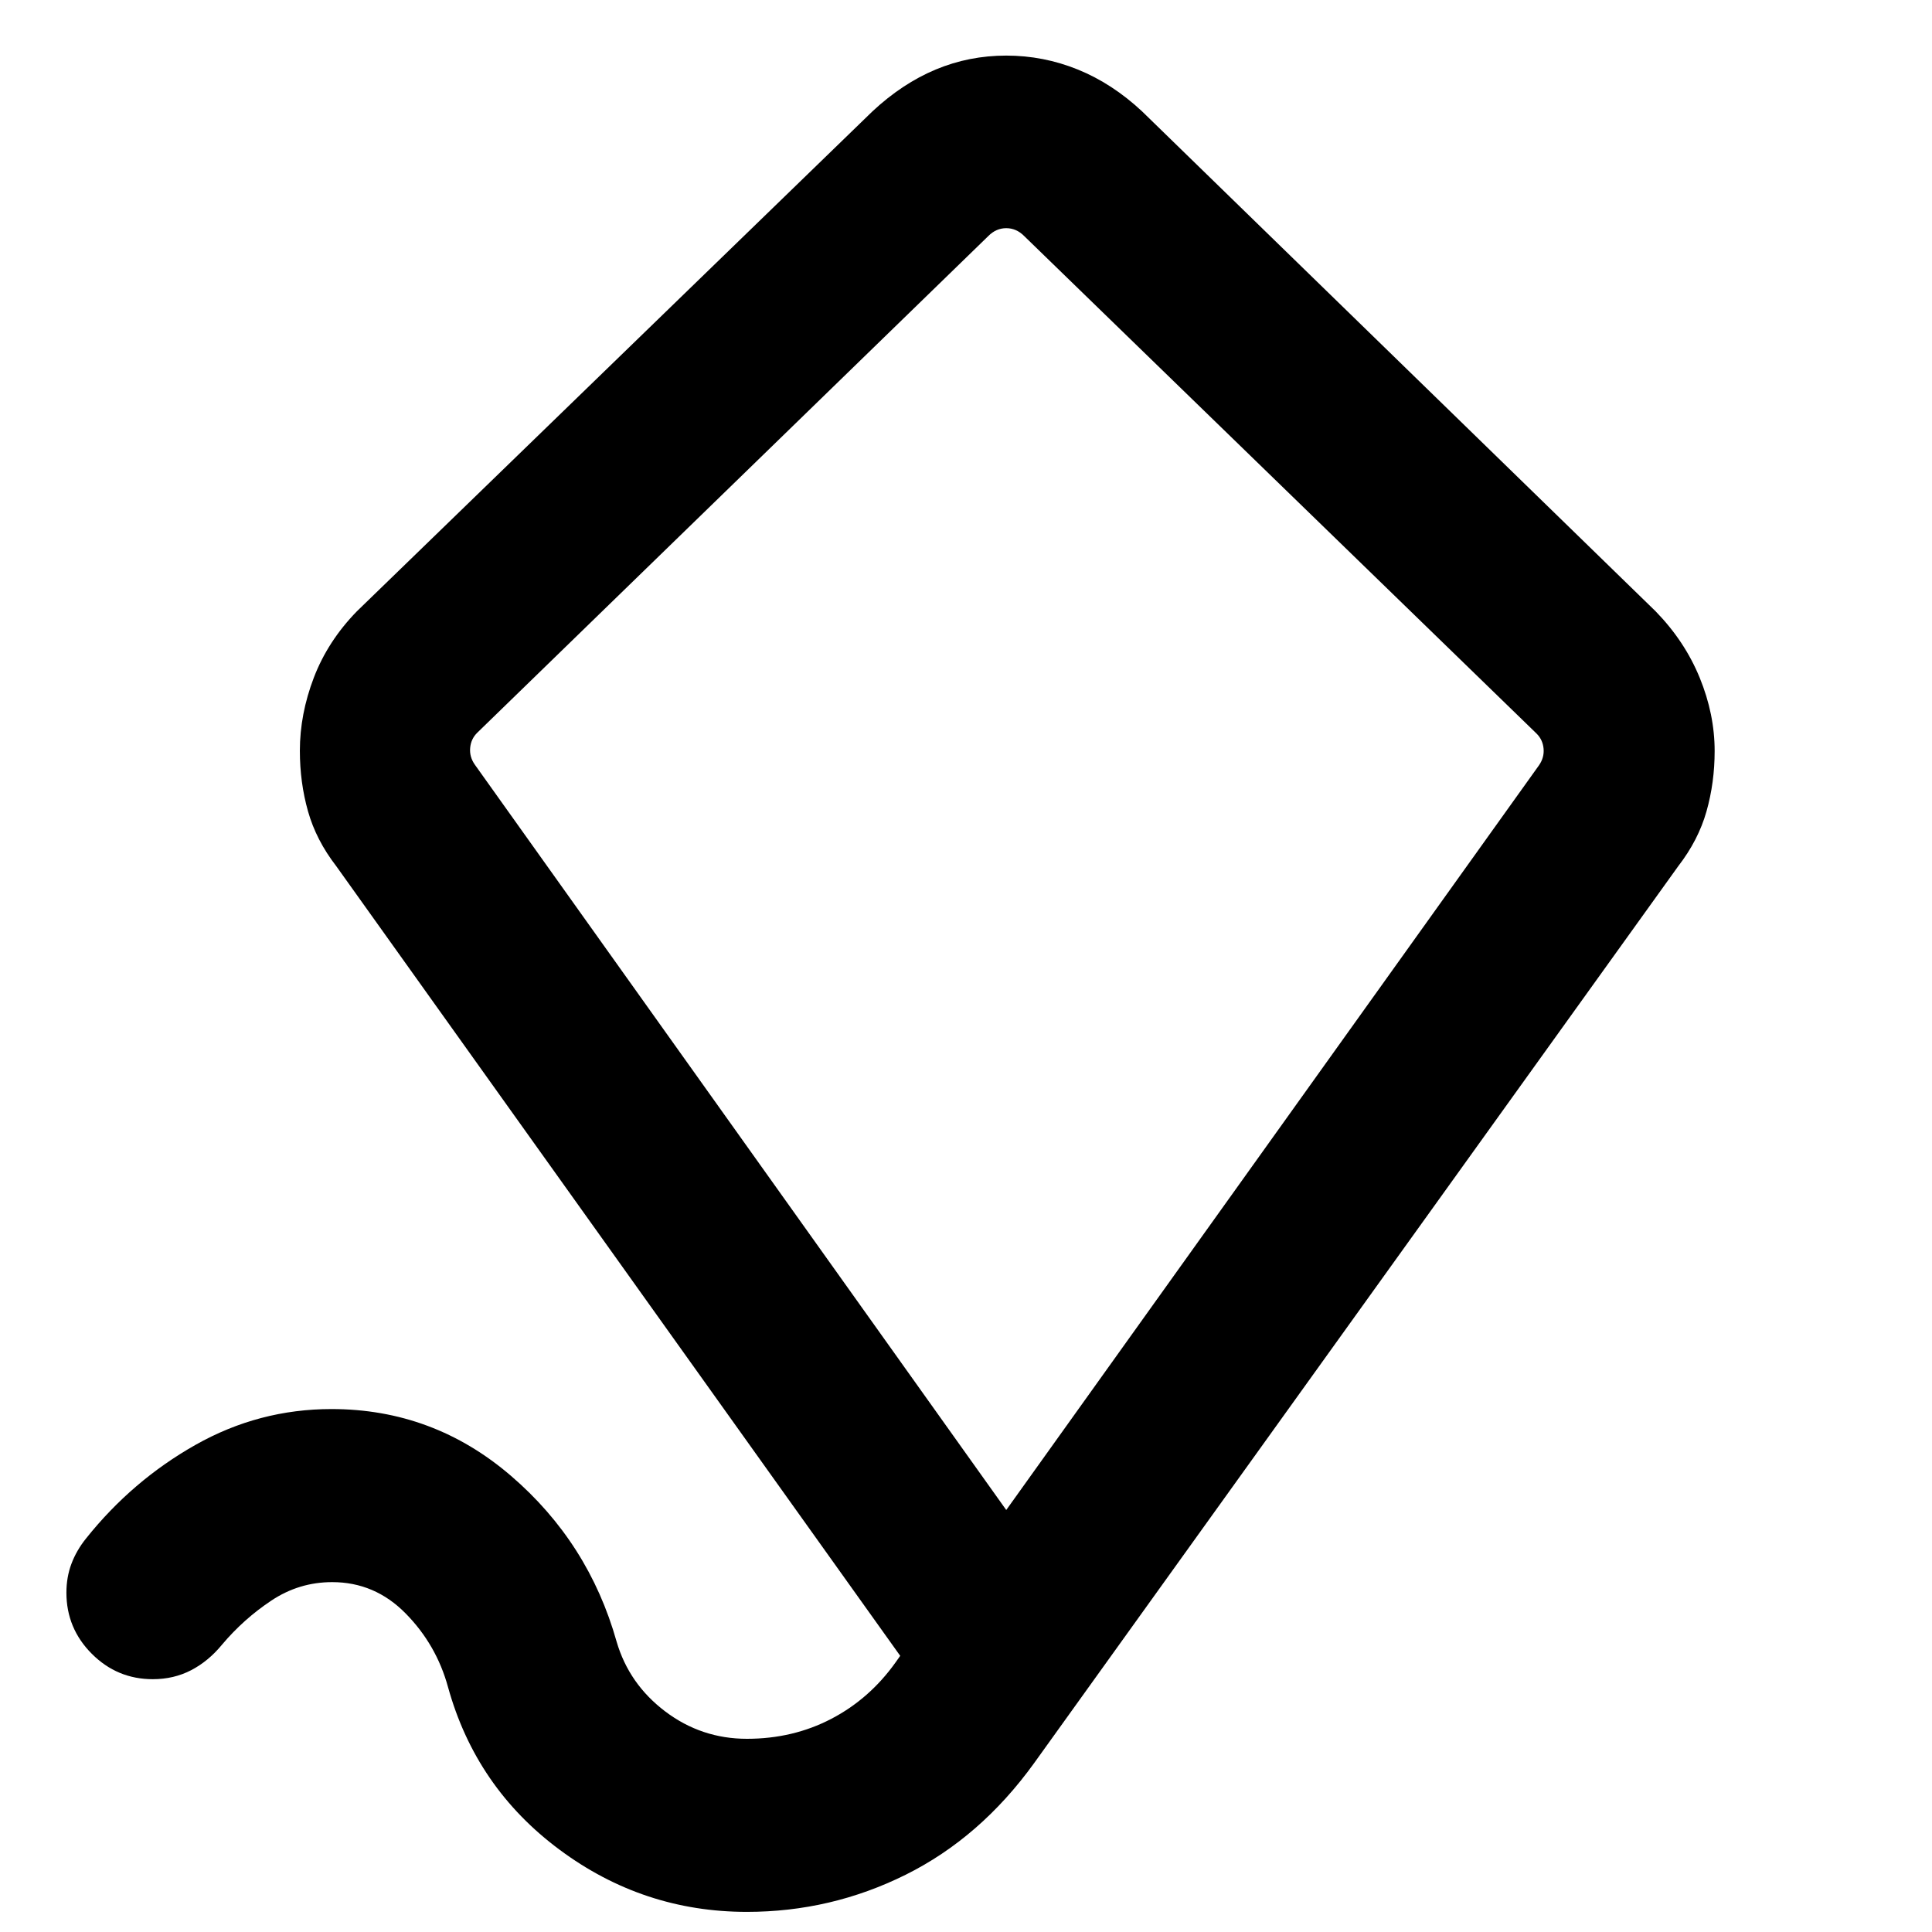 <svg xmlns="http://www.w3.org/2000/svg" height="24" viewBox="0 -960 960 960" width="24"><path d="m500-209.69 264.69-370q2.69-3.85 2.31-8.27-.38-4.42-3.46-7.5L508.85-842.77q-3.85-3.85-8.85-3.85t-8.85 3.85L237.08-595.85q-3.08 3.08-3.46 7.5-.39 4.43 2.3 8.27L500-209.69Zm.62-318.85ZM371.15-10q-51.53 0-93.11-30.89-41.58-30.88-55.42-80.8-5.77-21.08-21.08-36.62-15.31-15.54-36.48-15.54-16.45 0-30.22 9.16-13.76 9.15-24.53 21.92-6.73 8.2-15.33 12.68-8.6 4.47-19.06 4.47-17.69 0-30.3-12.62Q33-150.87 33-168.62q0-7.69 2.49-14.33t7.2-12.51q22.93-28.78 54.43-46.58 31.5-17.81 67.62-17.81 50.57 0 89.18 33.2 38.62 33.19 52.46 82.34 6.16 21.08 24.15 34.7Q348.53-96 371.15-96 394-96 413-105.88q19-9.89 31.92-27.97l2.39-3.38-280.23-392.39q-9.98-12.92-14.03-27.24Q149-571.18 149-587q0-18.08 6.92-36.23 6.93-18.15 21.39-33l256.23-248.46q14.85-13.85 31.42-20.77 16.58-6.92 35.04-6.92t35.54 6.92q17.07 6.92 31.92 20.77l255.23 248.46q14.46 14.85 21.89 33 7.42 18.15 7.42 36.4 0 15.68-4.05 29.99-4.05 14.31-14.03 27.22L513.85-83.92q-26.7 37-63.81 55.46Q412.92-10 371.15-10Z"/></svg>